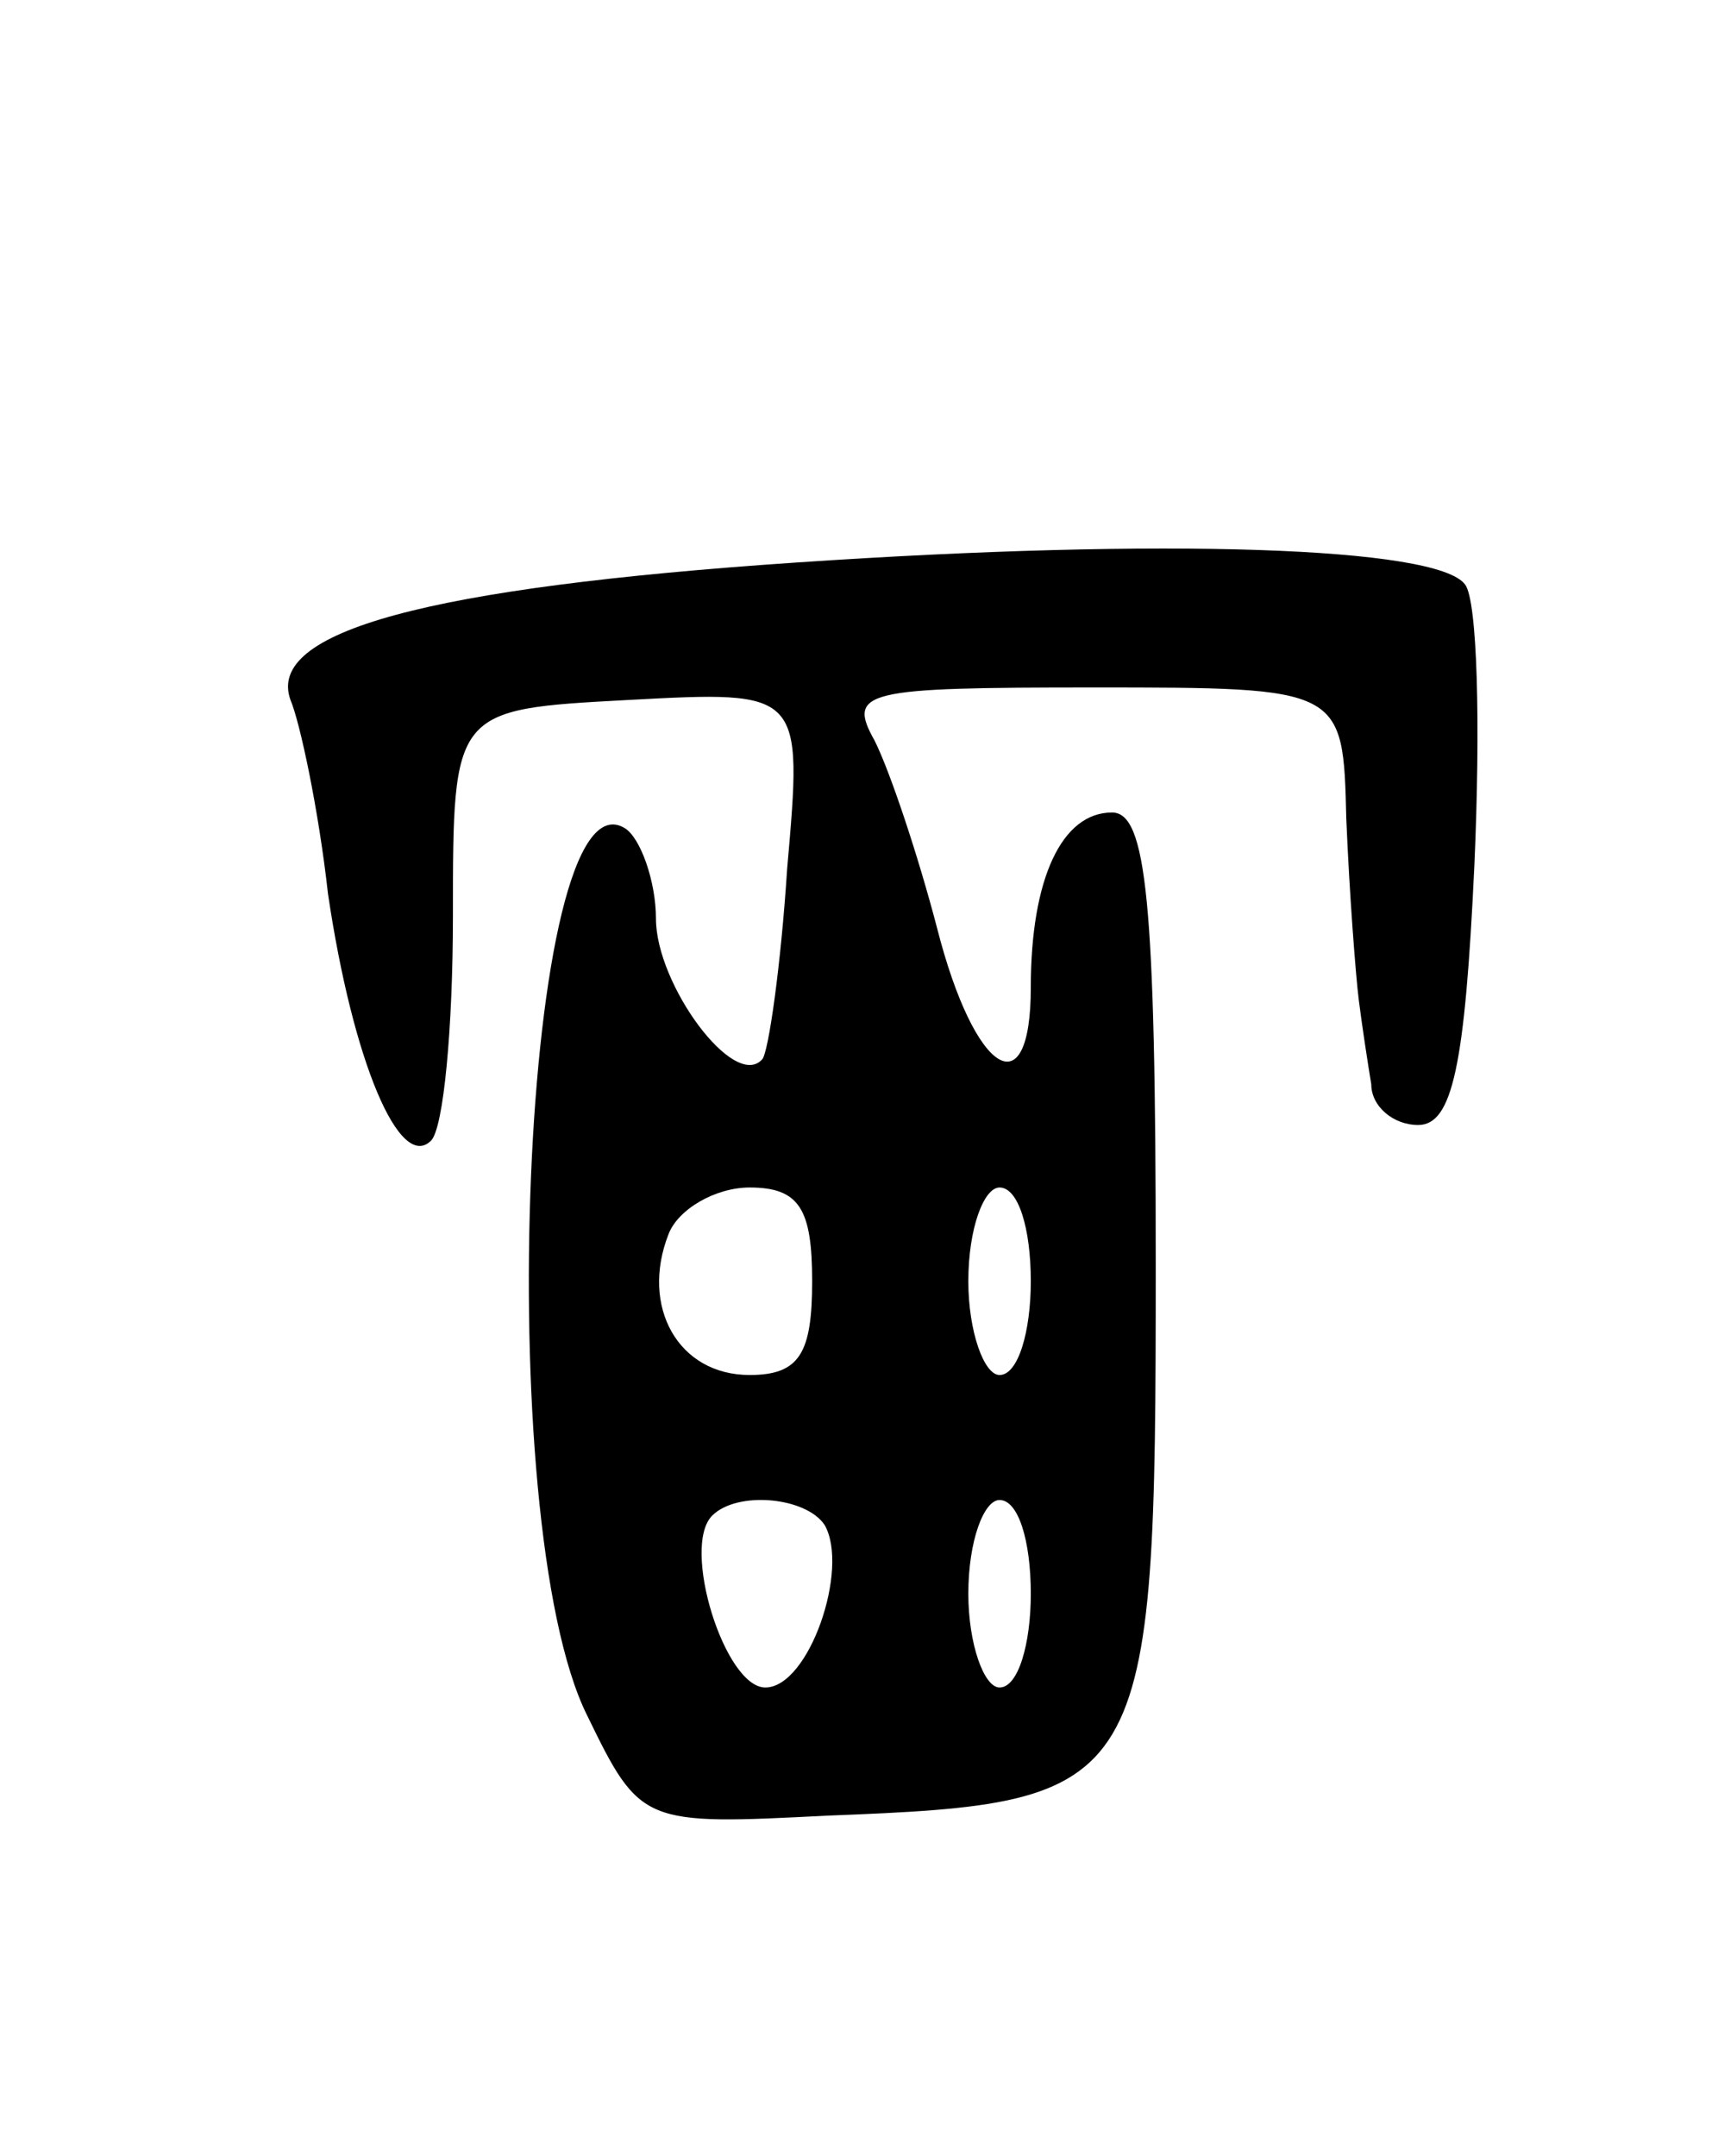 <svg version="1.0" xmlns="http://www.w3.org/2000/svg"
 width="55pt" height="69pt" viewBox="0 0 55 69"
 preserveAspectRatio="xMidYMid meet">
<g transform="translate(0,69) scale(0.1,-0.1)"
fill="#000000" stroke="none">
<path d="M255 510 c-118 -8 -170 -22 -162 -44 3 -7 9 -35 12 -62 8 -54 23 -89
33 -79 4 4 7 36 7 72 0 66 0 66 56 69 56 3 56 3 51 -54 -2 -31 -6 -59 -8 -61
-9 -10 -34 24 -34 45 0 12 -5 26 -10 29 -33 20 -43 -222 -12 -284 17 -35 18
-35 77 -32 103 4 105 7 105 176 0 117 -3 145 -14 145 -16 0 -26 -21 -26 -56 0
-39 -18 -28 -30 19 -6 23 -15 50 -20 60 -9 16 -3 17 70 17 80 0 80 0 81 -42 1
-24 3 -50 4 -58 1 -8 3 -21 4 -27 0 -7 7 -13 15 -13 11 0 15 19 18 83 2 45 1
85 -3 90 -9 12 -96 15 -214 7z m5 -230 c0 -23 -4 -30 -20 -30 -23 0 -35 22
-26 45 3 8 15 15 26 15 16 0 20 -7 20 -30z m70 0 c0 -16 -4 -30 -10 -30 -5 0
-10 14 -10 30 0 17 5 30 10 30 6 0 10 -13 10 -30z m-66 -78 c8 -14 -5 -52 -19
-52 -13 0 -27 45 -17 55 8 8 30 6 36 -3z m66 -22 c0 -16 -4 -30 -10 -30 -5 0
-10 14 -10 30 0 17 5 30 10 30 6 0 10 -13 10 -30z"/>
</g>
</svg>
